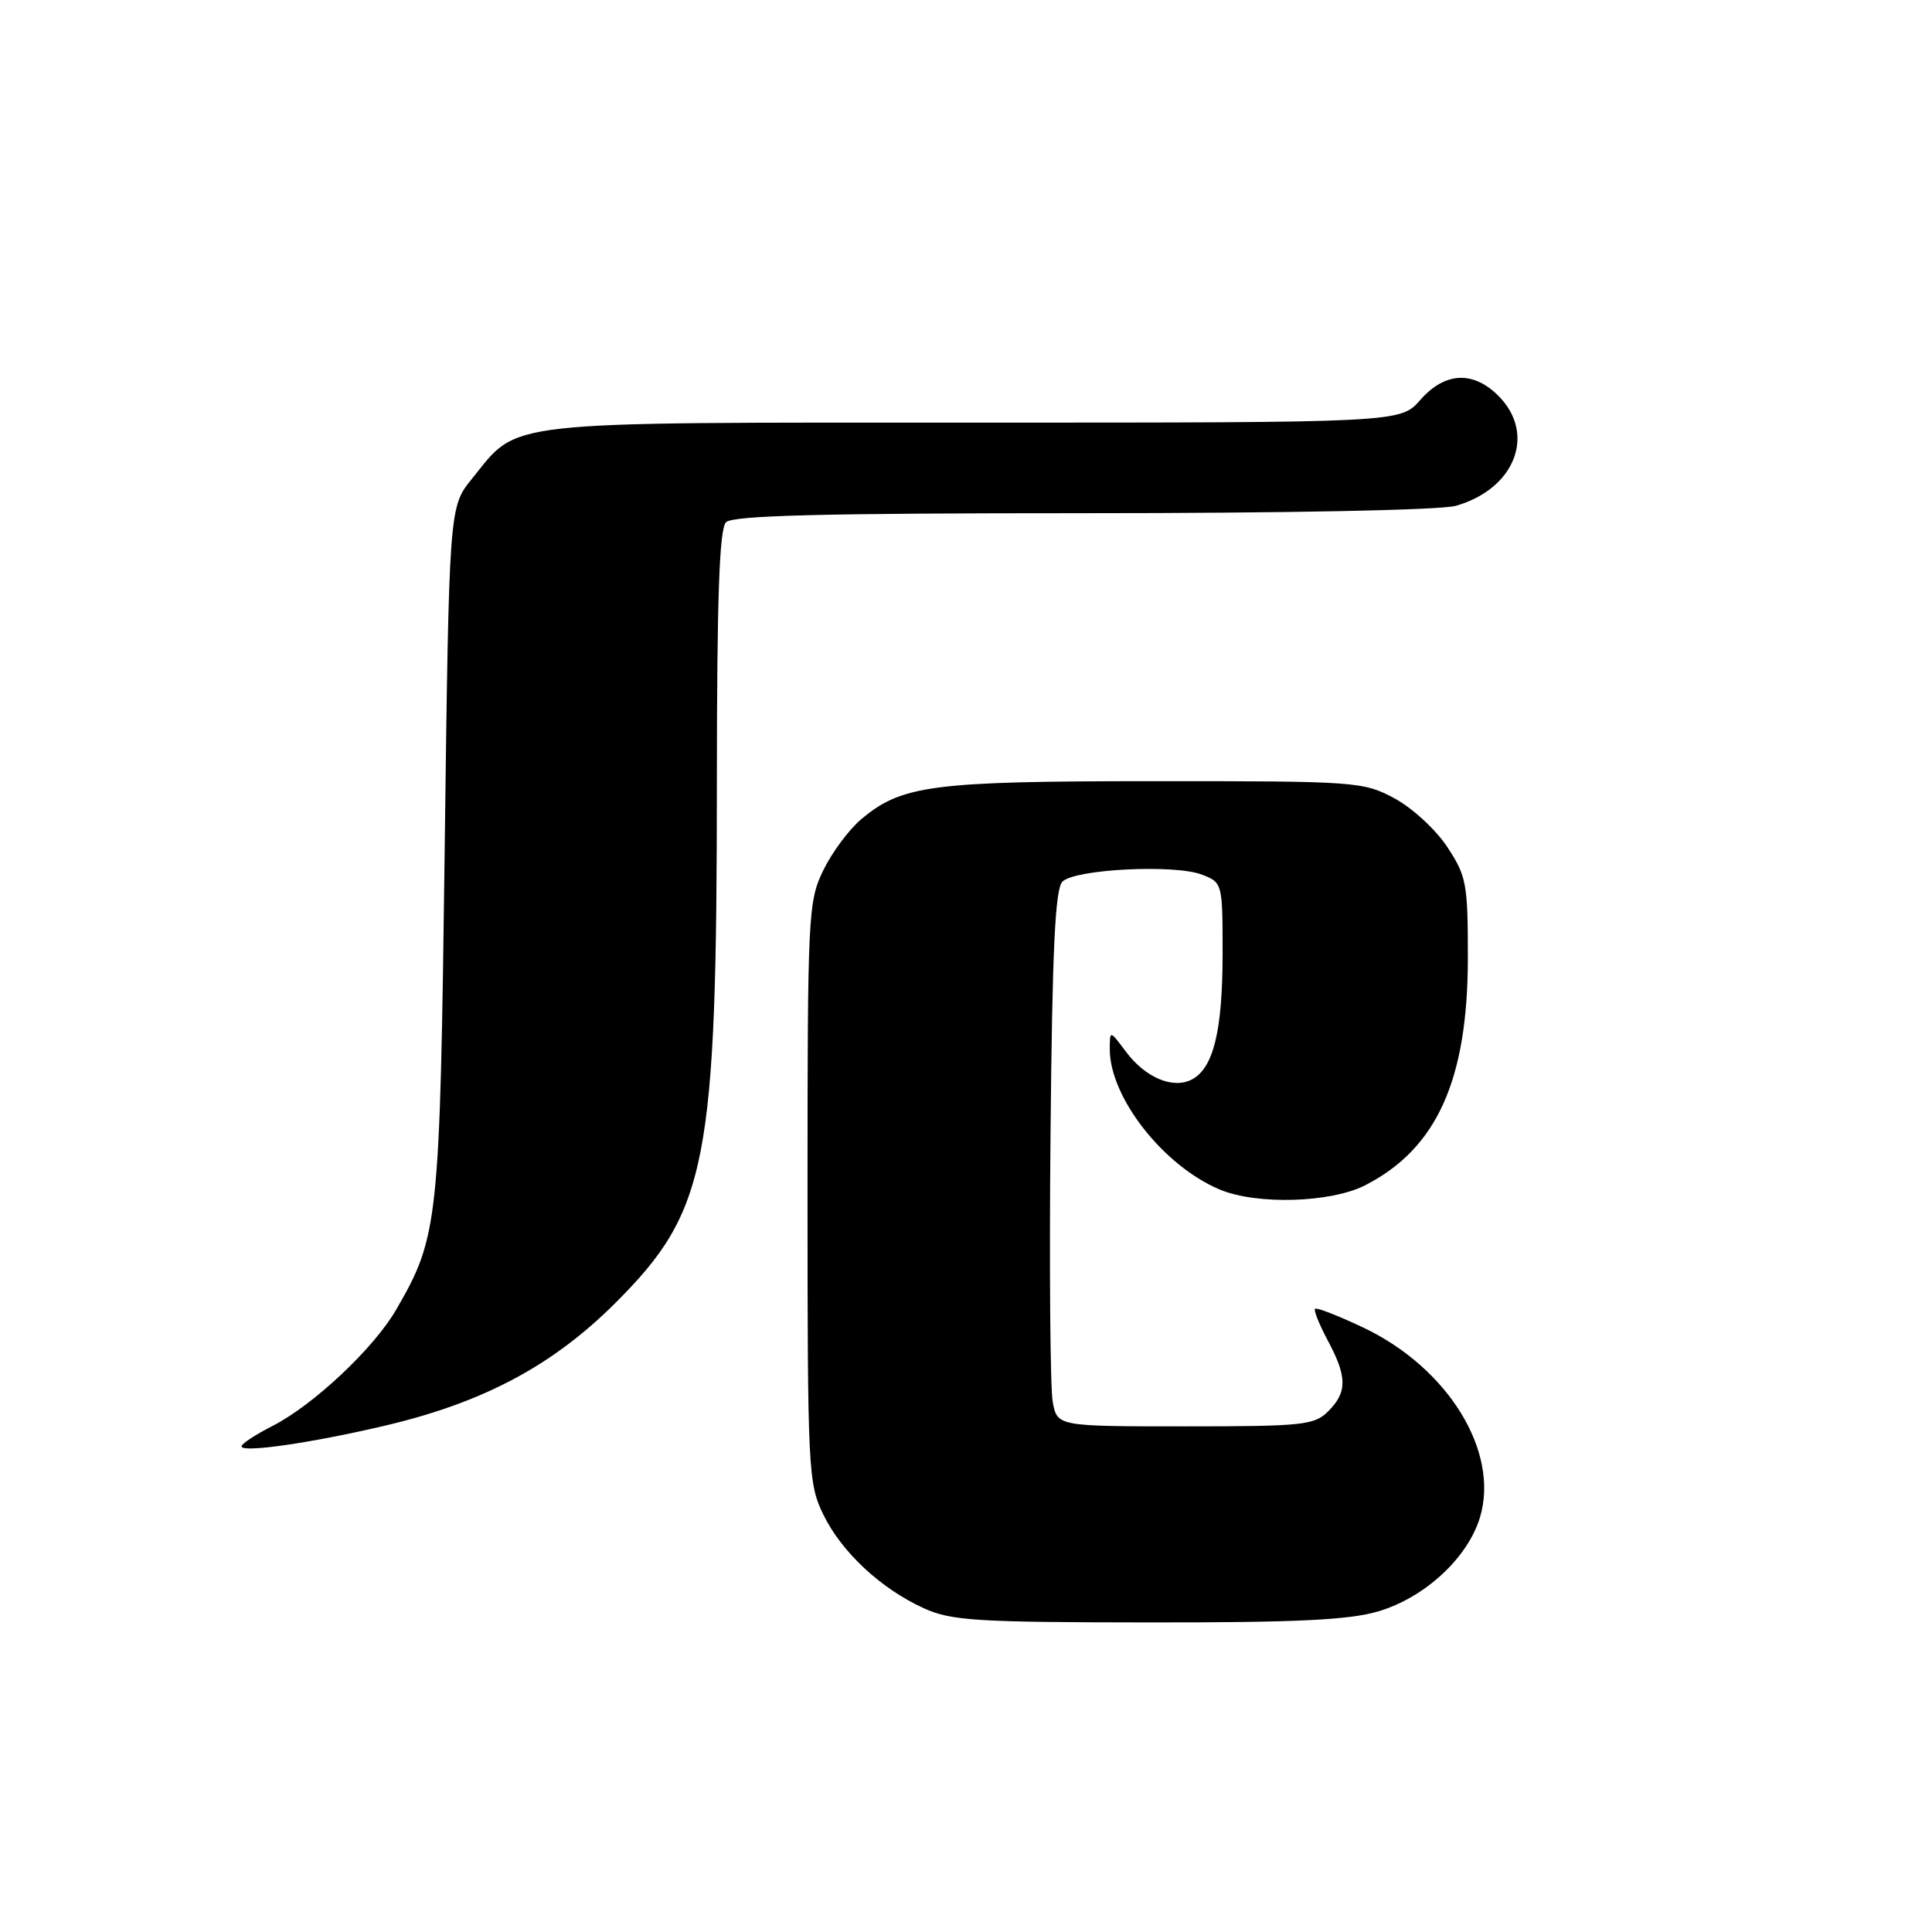<?xml version="1.0" encoding="UTF-8" standalone="no"?>
<!DOCTYPE svg PUBLIC "-//W3C//DTD SVG 1.1//EN" "http://www.w3.org/Graphics/SVG/1.1/DTD/svg11.dtd" >
<svg xmlns="http://www.w3.org/2000/svg" xmlns:xlink="http://www.w3.org/1999/xlink" version="1.1" viewBox="0 0 256 256">
 <g >
 <path fill="currentColor"
d=" M 182.65 213.51 C 188.81 211.68 194.50 206.41 196.11 201.04 C 198.72 192.33 191.86 181.21 180.60 175.89 C 177.30 174.33 174.45 173.22 174.25 173.42 C 174.05 173.62 174.81 175.51 175.94 177.63 C 178.52 182.44 178.53 184.47 176.00 187.00 C 174.16 188.84 172.67 189.00 157.05 189.00 C 140.09 189.00 140.09 189.00 139.49 185.75 C 139.16 183.96 139.03 168.01 139.20 150.30 C 139.43 125.77 139.81 117.79 140.78 116.82 C 142.44 115.16 155.64 114.50 159.25 115.89 C 161.98 116.94 162.00 117.02 162.00 126.33 C 162.00 136.54 160.80 141.50 157.96 143.02 C 155.45 144.36 151.77 142.81 149.17 139.33 C 147.06 136.50 147.06 136.50 147.05 139.00 C 147.03 145.39 154.16 154.50 161.65 157.63 C 166.54 159.67 176.33 159.38 180.88 157.06 C 190.38 152.21 194.49 143.12 194.50 126.93 C 194.50 117.07 194.32 116.08 191.75 112.20 C 190.24 109.91 187.09 107.02 184.75 105.77 C 180.63 103.57 179.68 103.50 153.00 103.51 C 123.46 103.51 119.50 104.03 114.12 108.55 C 112.49 109.92 110.22 112.98 109.08 115.34 C 107.08 119.46 107.00 121.20 107.00 158.00 C 107.00 194.74 107.09 196.55 109.07 200.64 C 111.49 205.64 116.71 210.51 122.43 213.11 C 126.04 214.75 129.37 214.96 152.07 214.98 C 171.86 215.00 178.77 214.66 182.65 213.51 Z  M 50.96 188.92 C 64.04 185.85 73.26 180.94 81.59 172.60 C 93.76 160.43 94.98 154.11 94.99 103.45 C 95.00 79.09 95.32 70.08 96.20 69.20 C 97.10 68.30 108.97 68.00 143.46 68.00 C 170.42 68.00 190.92 67.60 192.92 67.02 C 200.77 64.77 203.58 57.49 198.55 52.45 C 195.18 49.09 191.45 49.29 188.19 53.00 C 185.55 56.00 185.55 56.00 129.01 56.00 C 65.58 56.00 68.85 55.63 62.53 63.45 C 59.50 67.18 59.50 67.18 58.92 112.84 C 58.29 162.10 58.11 163.83 52.50 173.53 C 49.56 178.63 41.54 186.17 36.14 188.93 C 33.86 190.09 32.00 191.31 32.00 191.65 C 32.00 192.54 41.22 191.21 50.96 188.92 Z "/>
</g>
</svg>